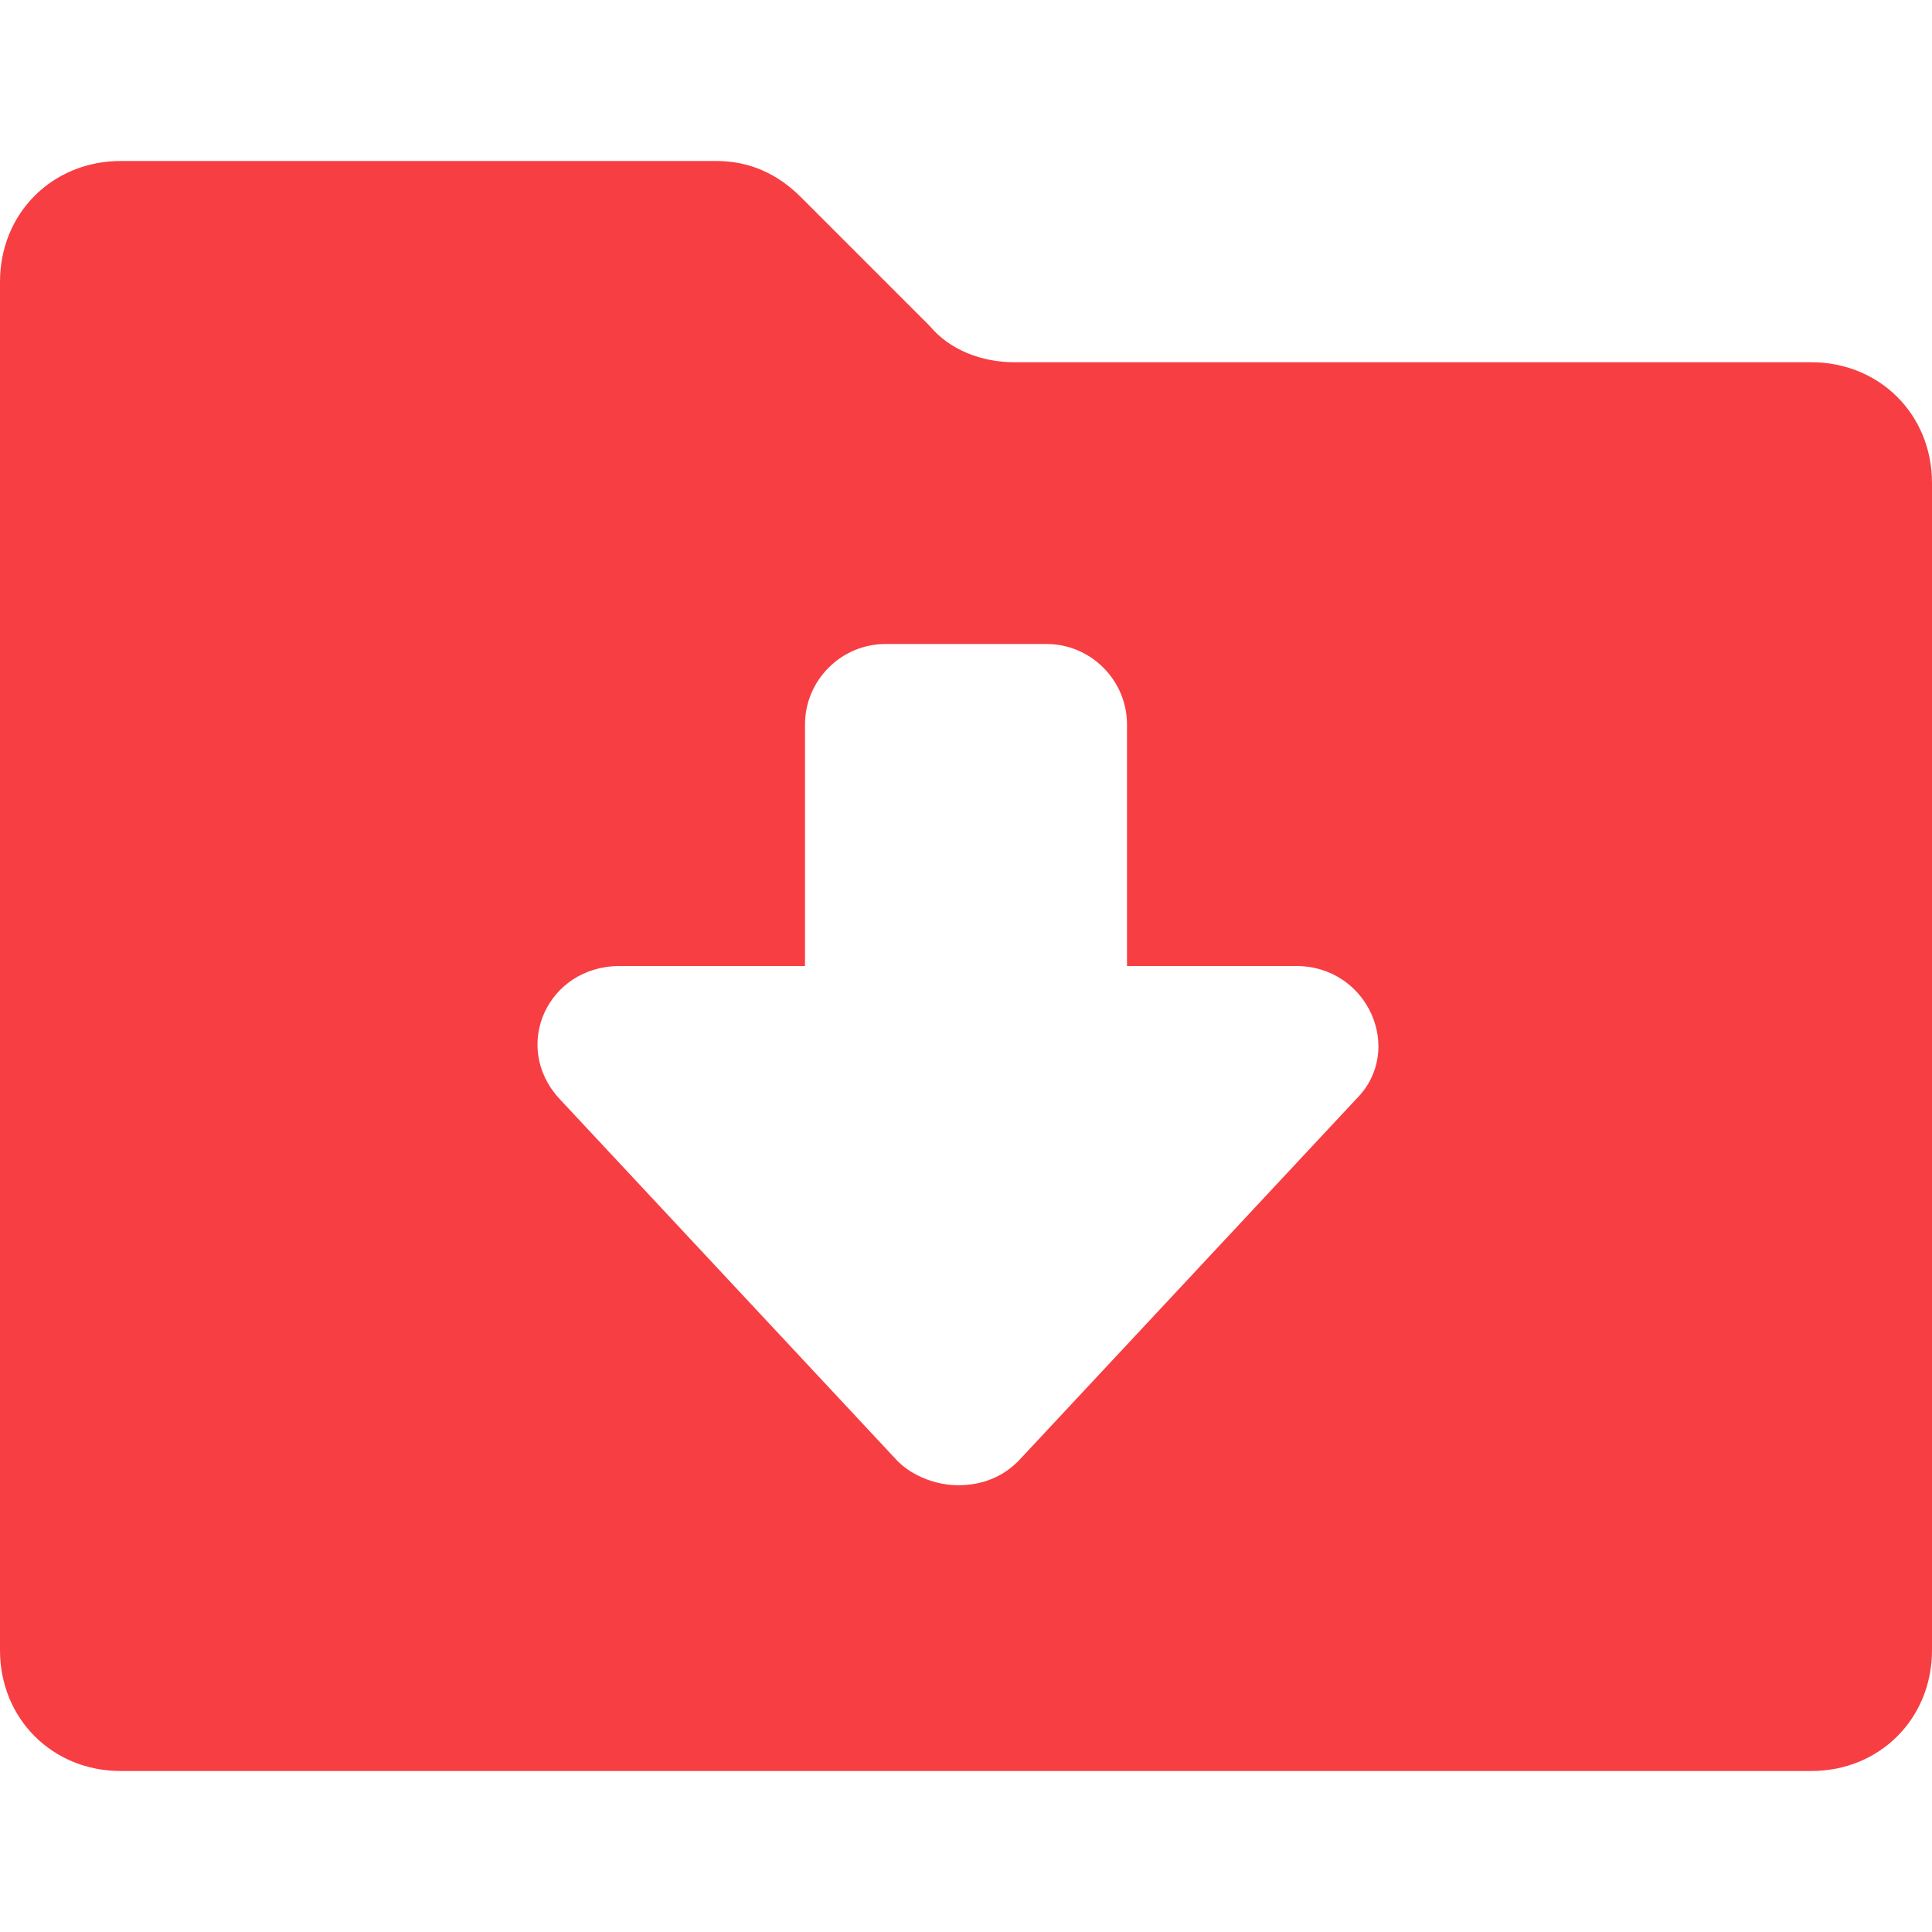 <?xml version="1.0" standalone="no"?><!DOCTYPE svg PUBLIC "-//W3C//DTD SVG 1.1//EN" "http://www.w3.org/Graphics/SVG/1.1/DTD/svg11.dtd"><svg t="1628212277520" class="icon" viewBox="0 0 1024 1024" version="1.1" xmlns="http://www.w3.org/2000/svg" p-id="21217" xmlns:xlink="http://www.w3.org/1999/xlink" width="200" height="200"><defs><style type="text/css"></style></defs><path d="M960 192H537.6c-17.067 0-34.133-6.4-44.8-19.2l-68.267-68.267c-12.8-12.8-27.733-19.2-44.8-19.2H64c-36.267 0-64 27.734-64 64v725.334c0 36.266 27.733 64 64 64h896c36.267 0 64-27.734 64-64V256c0-36.267-27.733-64-64-64zM718.933 582.4l-179.2 192c-8.533 8.533-19.2 12.8-32 12.8-10.666 0-23.466-4.267-32-12.8l-179.2-192c-25.6-27.733-6.4-70.4 32-70.4h98.134V384c0-23.467 19.2-42.667 42.666-42.667h85.334c23.466 0 42.666 19.2 42.666 42.667v128h89.6c38.4 0 57.6 44.8 32 70.4z" p-id="21218" fill="#f73e43"></path></svg>